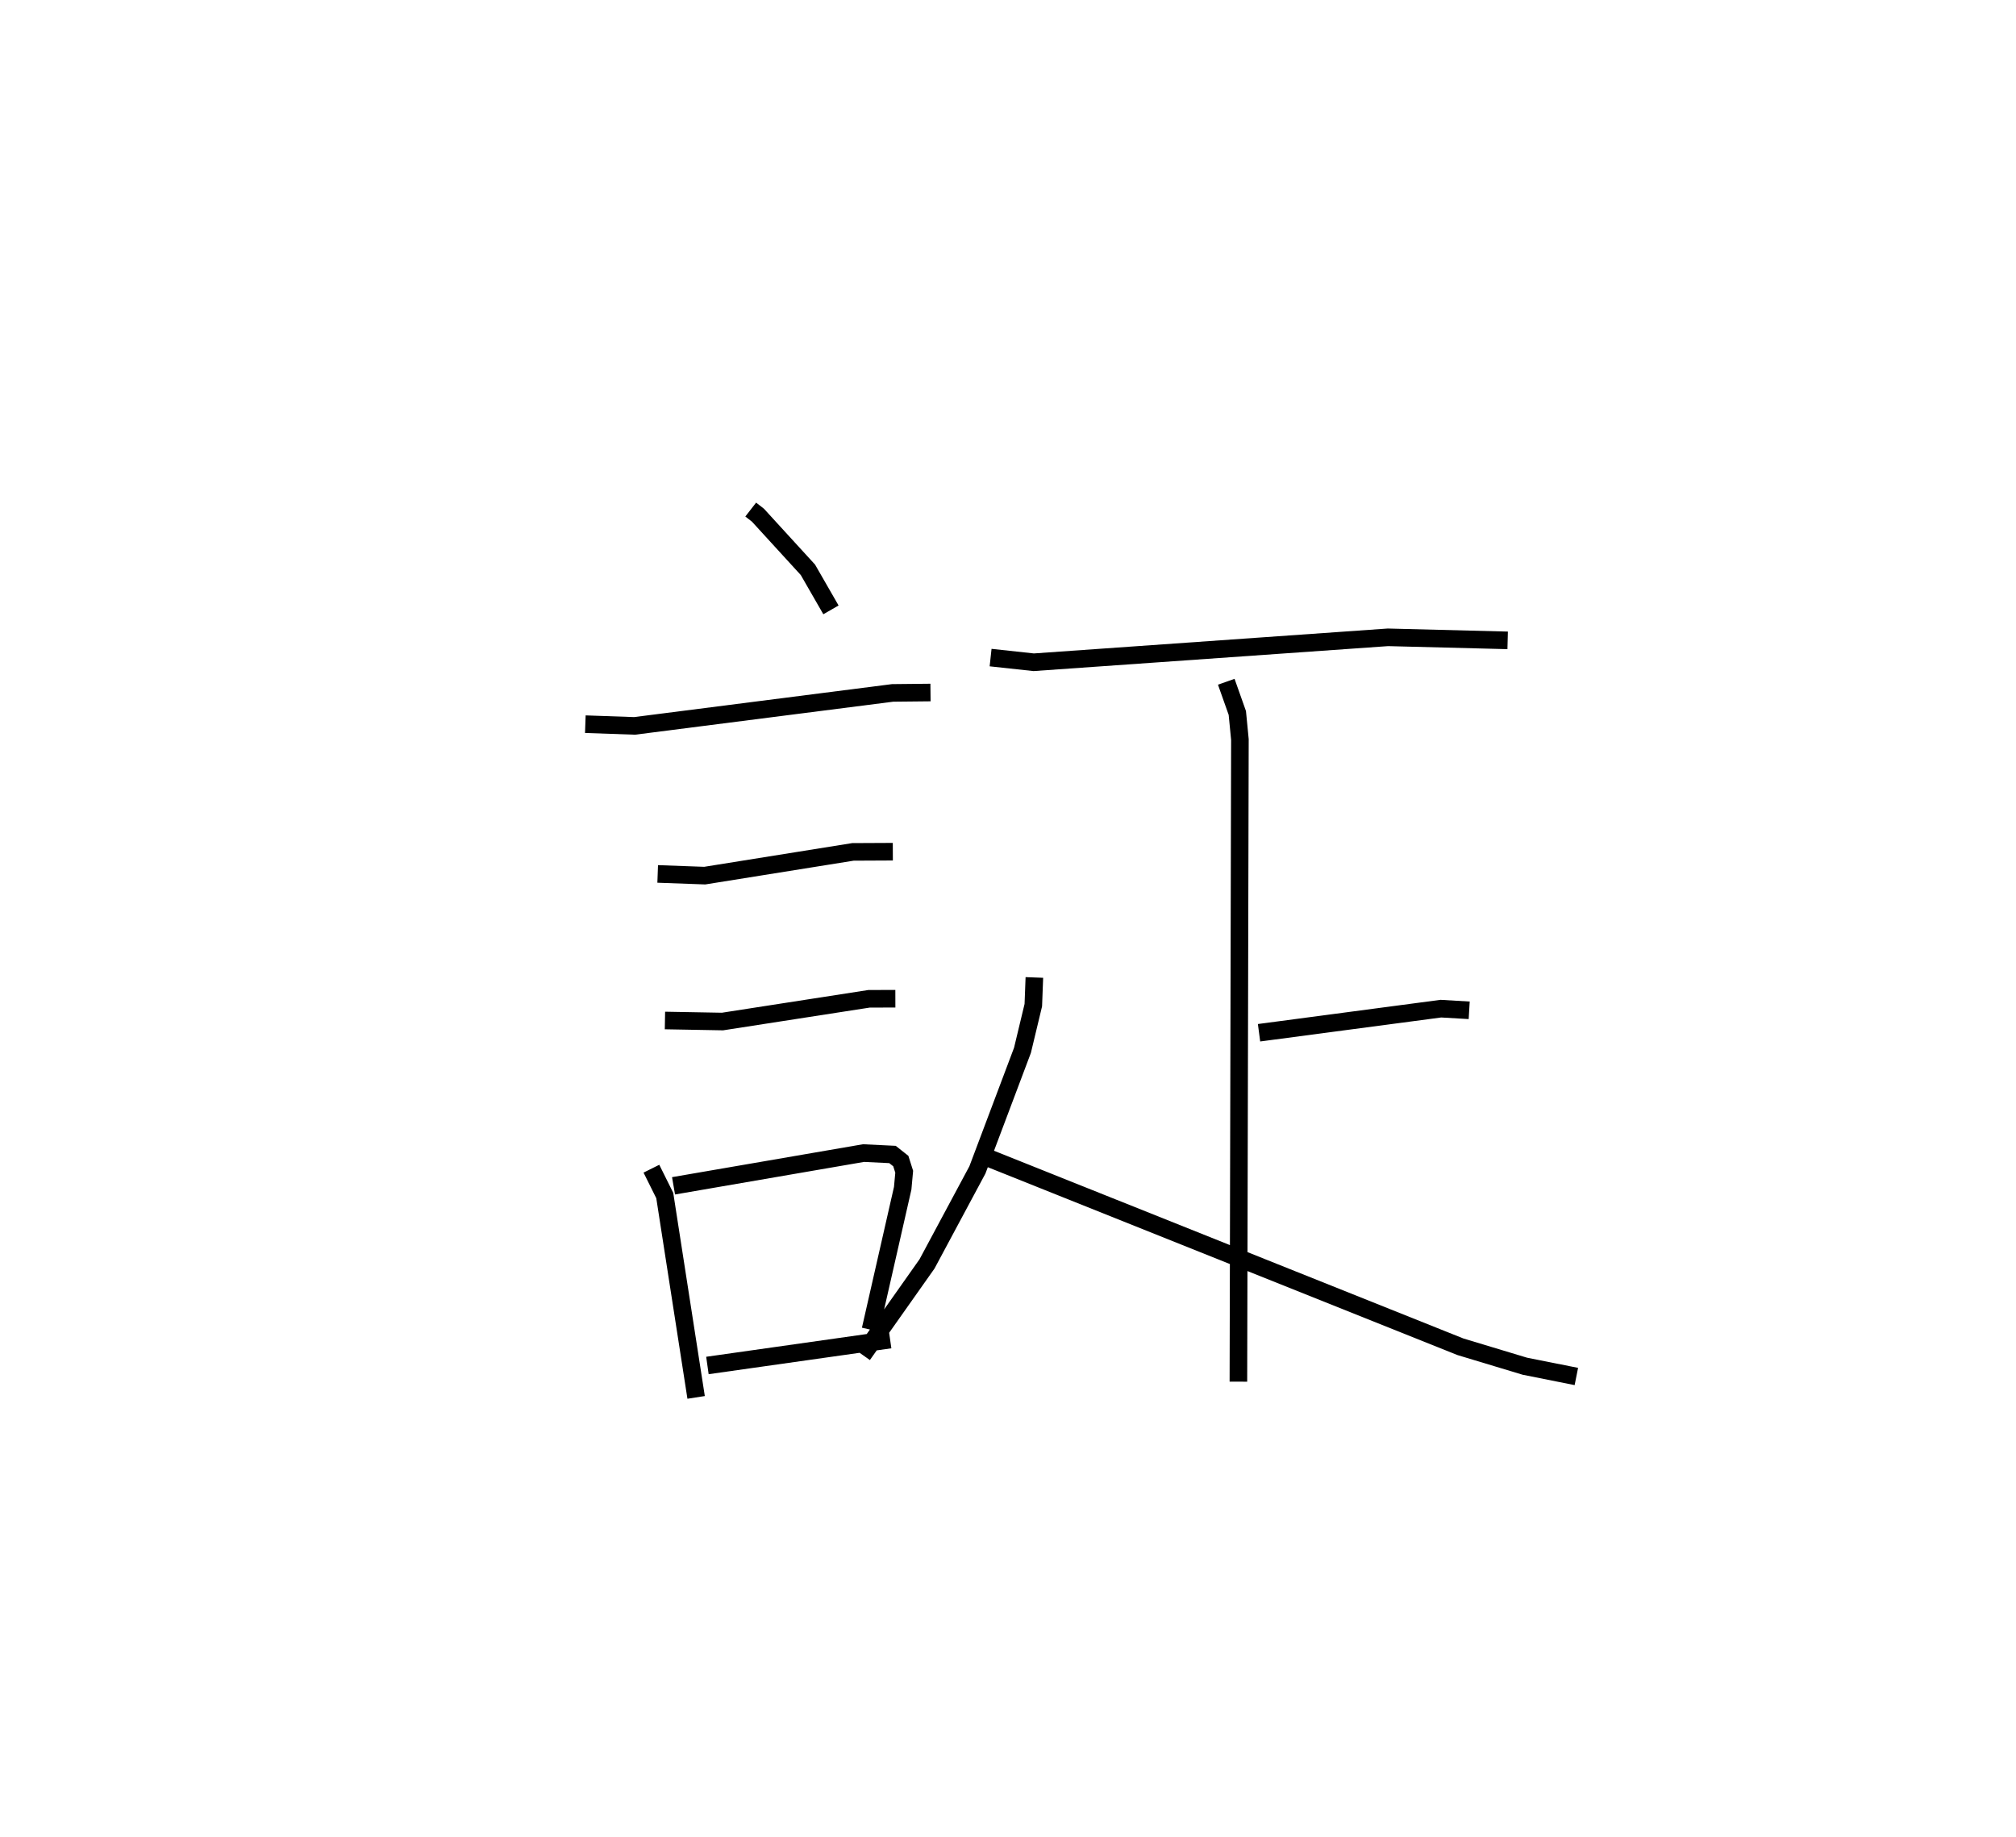 <?xml version="1.0" encoding="utf-8" ?>
<svg baseProfile="full" height="104.469" version="1.1" width="114.647" xmlns="http://www.w3.org/2000/svg" xmlns:ev="http://www.w3.org/2001/xml-events" xmlns:xlink="http://www.w3.org/1999/xlink"><defs /><rect fill="white" height="104.469" width="114.647" x="0" y="0" /><path d="M25,25 m0.0,0.0 m17.692,3.978 l0.411,0.319 2.842,3.107 l1.31,2.278 m-13.968,6.5 l2.801,0.098 14.675,-1.876 l2.153,-0.022 m-15.514,10.316 l2.675,0.097 8.428,-1.35 l2.269,-0.011 m-12.959,9.599 l3.273,0.059 8.336,-1.293 l1.494,-0.003 m-13.873,9.665 l0.759,1.525 1.784,11.481 m-1.285,-12.032 l10.806,-1.862 1.646,0.08 l0.473,0.374 0.193,0.608 l-0.086,0.938 -1.83,8.041 m-9.275,2.038 l10.39,-1.472 m5.714,-38.785 l2.451,0.266 20.145,-1.418 l6.808,0.173 m-16.002,2.354 l0.629,1.775 0.147,1.511 l-0.086,36.516 m1.174,-19.842 l10.341,-1.37 1.61,0.094 m-24.728,-1.868 l-0.06,1.575 -0.617,2.569 l-2.562,6.799 -2.867,5.348 l-3.656,5.178 m7.239,-11.167 l26.758,10.702 3.659,1.104 l2.928,0.584 " fill="none" stroke="black" stroke-width="1" /></svg>